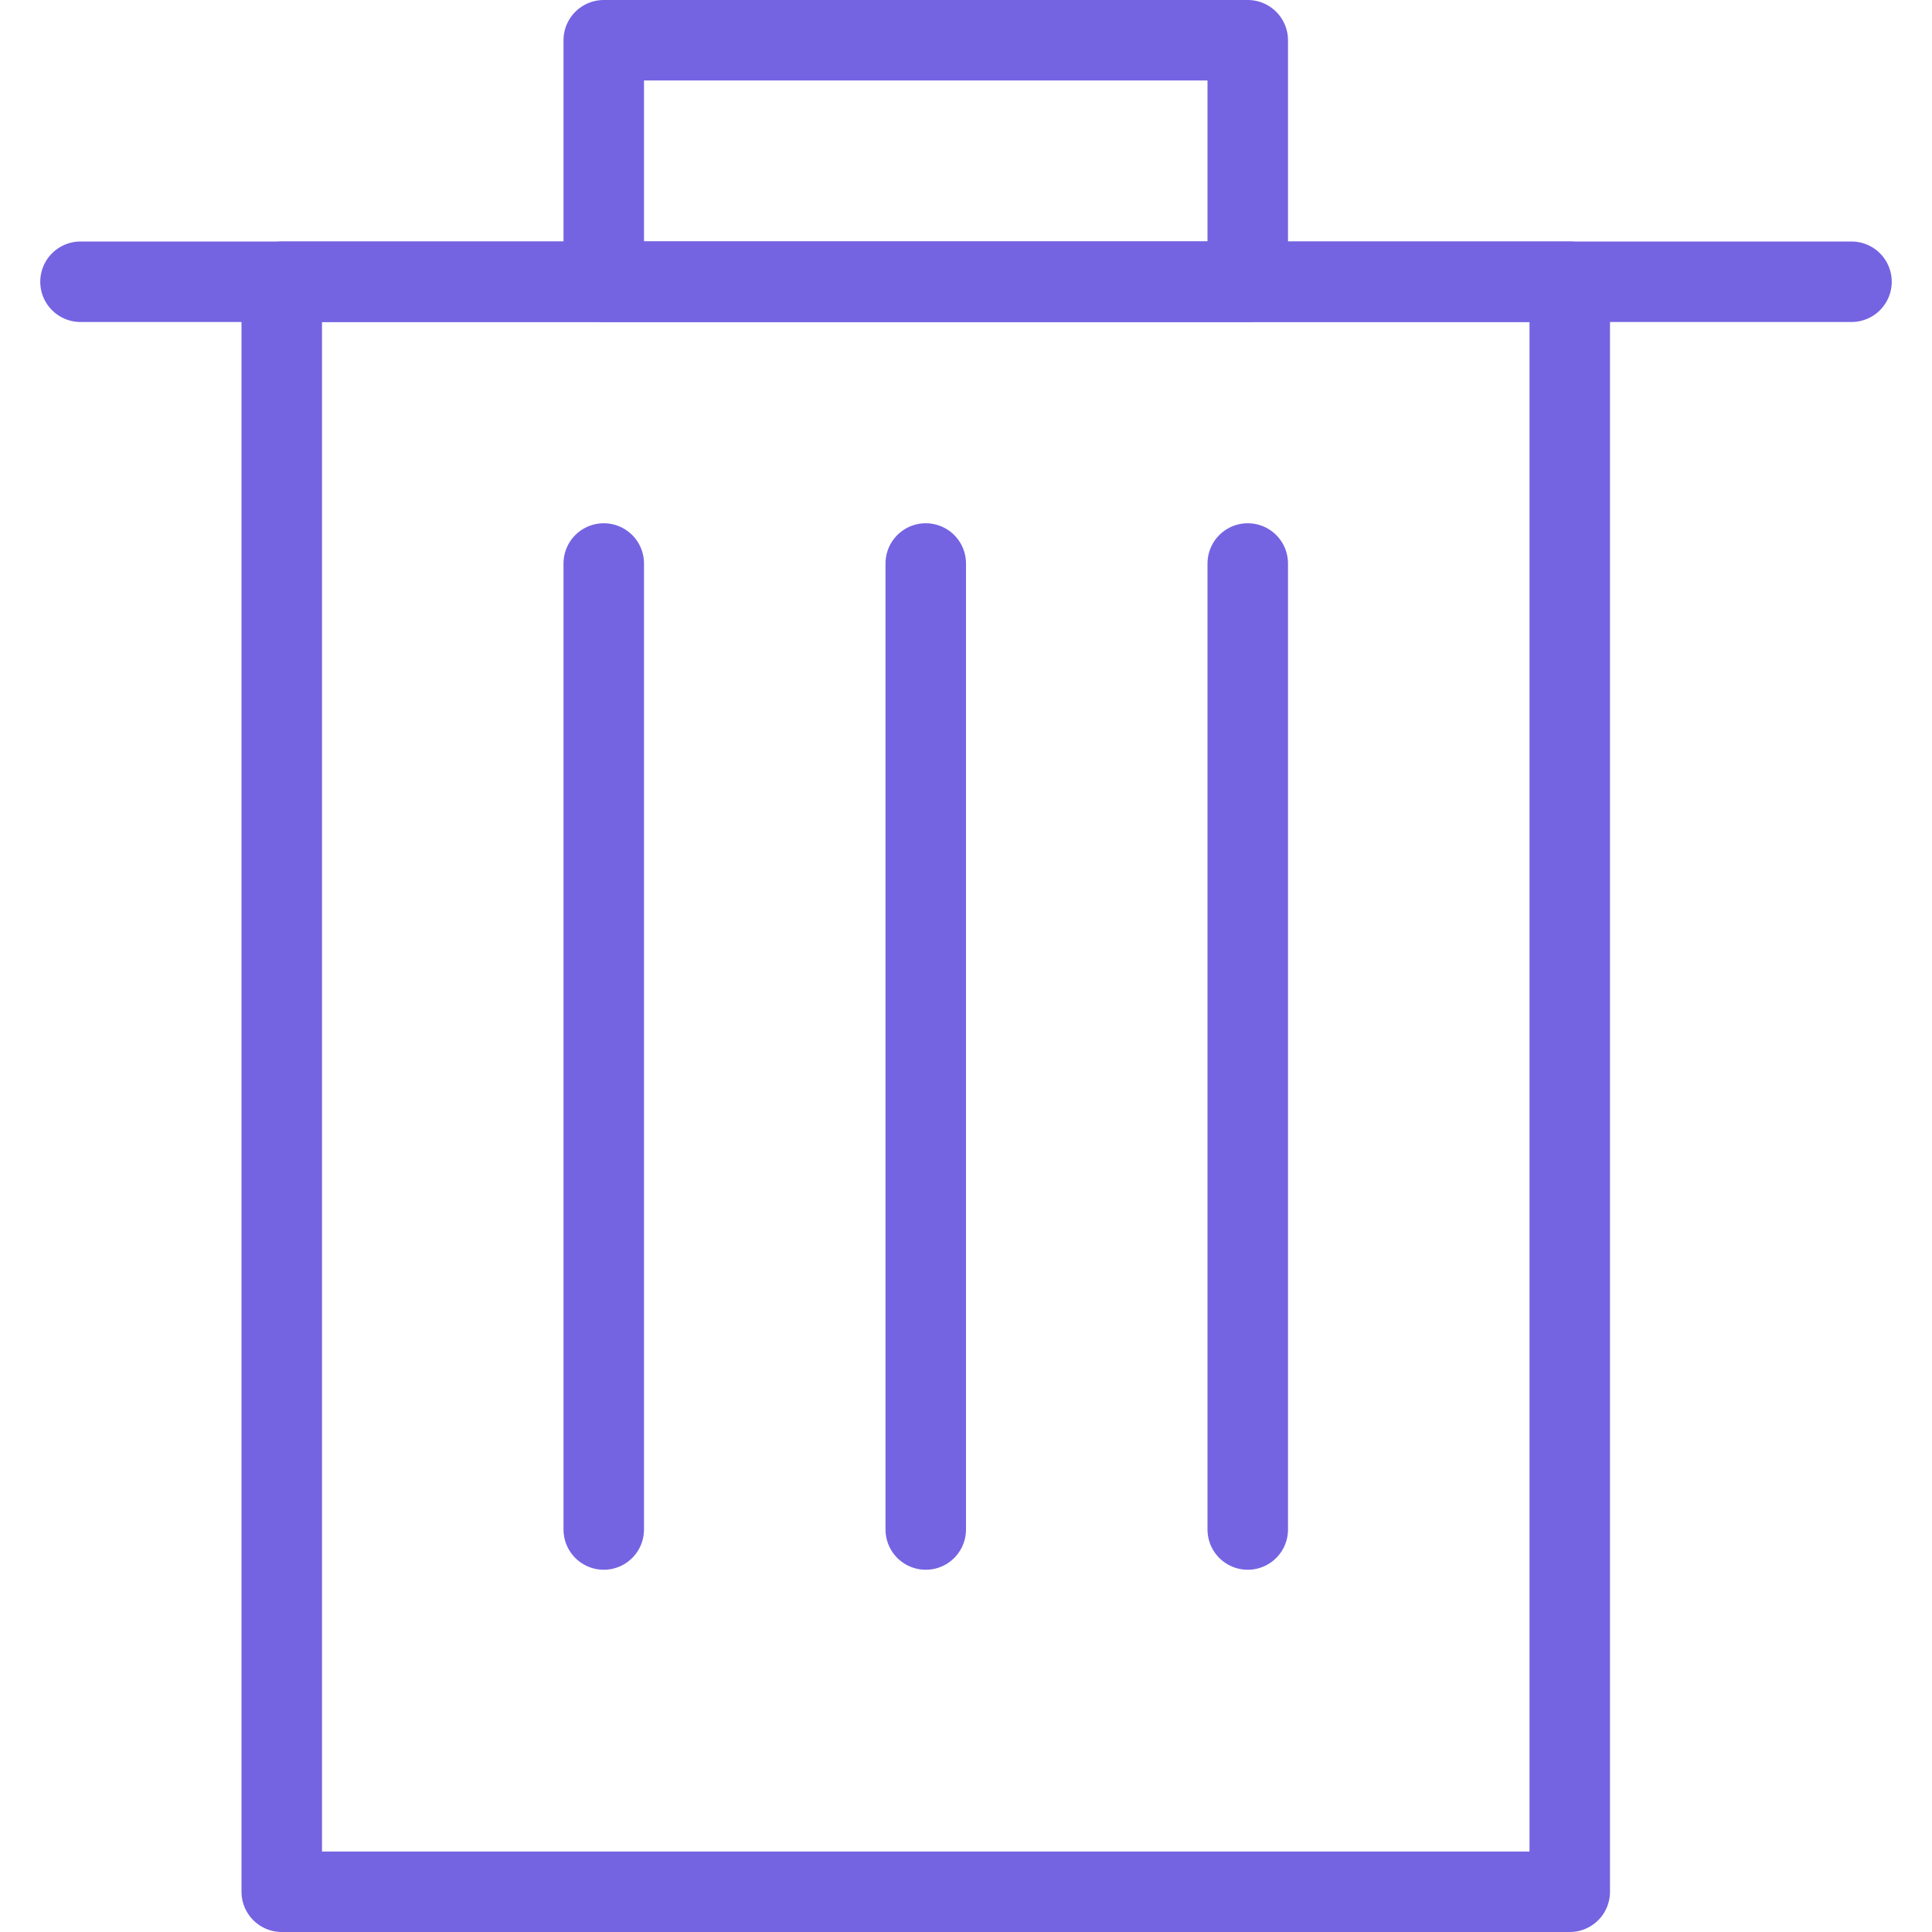 <?xml version="1.0" encoding="UTF-8"?>
<svg width="24px" height="24px" viewBox="0 0 24 24" version="1.1" xmlns="http://www.w3.org/2000/svg" xmlns:xlink="http://www.w3.org/1999/xlink">
    <!-- Generator: Sketch 57.1 (83088) - https://sketch.com -->
    <title>Group 14</title>
    <desc>Created with Sketch.</desc>
    <g id="Basic" stroke="none" stroke-width="1" fill="none" fill-rule="evenodd" stroke-linecap="round" stroke-linejoin="round">
        <g id="Icons" transform="translate(-288, -48)" stroke="#7464E2">
            <g id="Group-14" transform="translate(289, 48)">
                <polygon id="Stroke-124" points="2.5 23.5 18.5 23.5 18.5 3.5 2.5 3.5"></polygon>
                <polygon id="Stroke-125" points="6.5 3.5 14.5 3.5 14.5 0.5 6.5 0.5"></polygon>
                <path d="M0,3.5 L22,3.5" id="Stroke-126"></path>
                <path d="M6.5,7 L6.5,19" id="Stroke-127"></path>
                <path d="M10.5,7 L10.5,19" id="Stroke-128"></path>
                <path d="M14.5,7 L14.5,19" id="Stroke-129"></path>
            </g>
        </g>
    </g>
</svg>